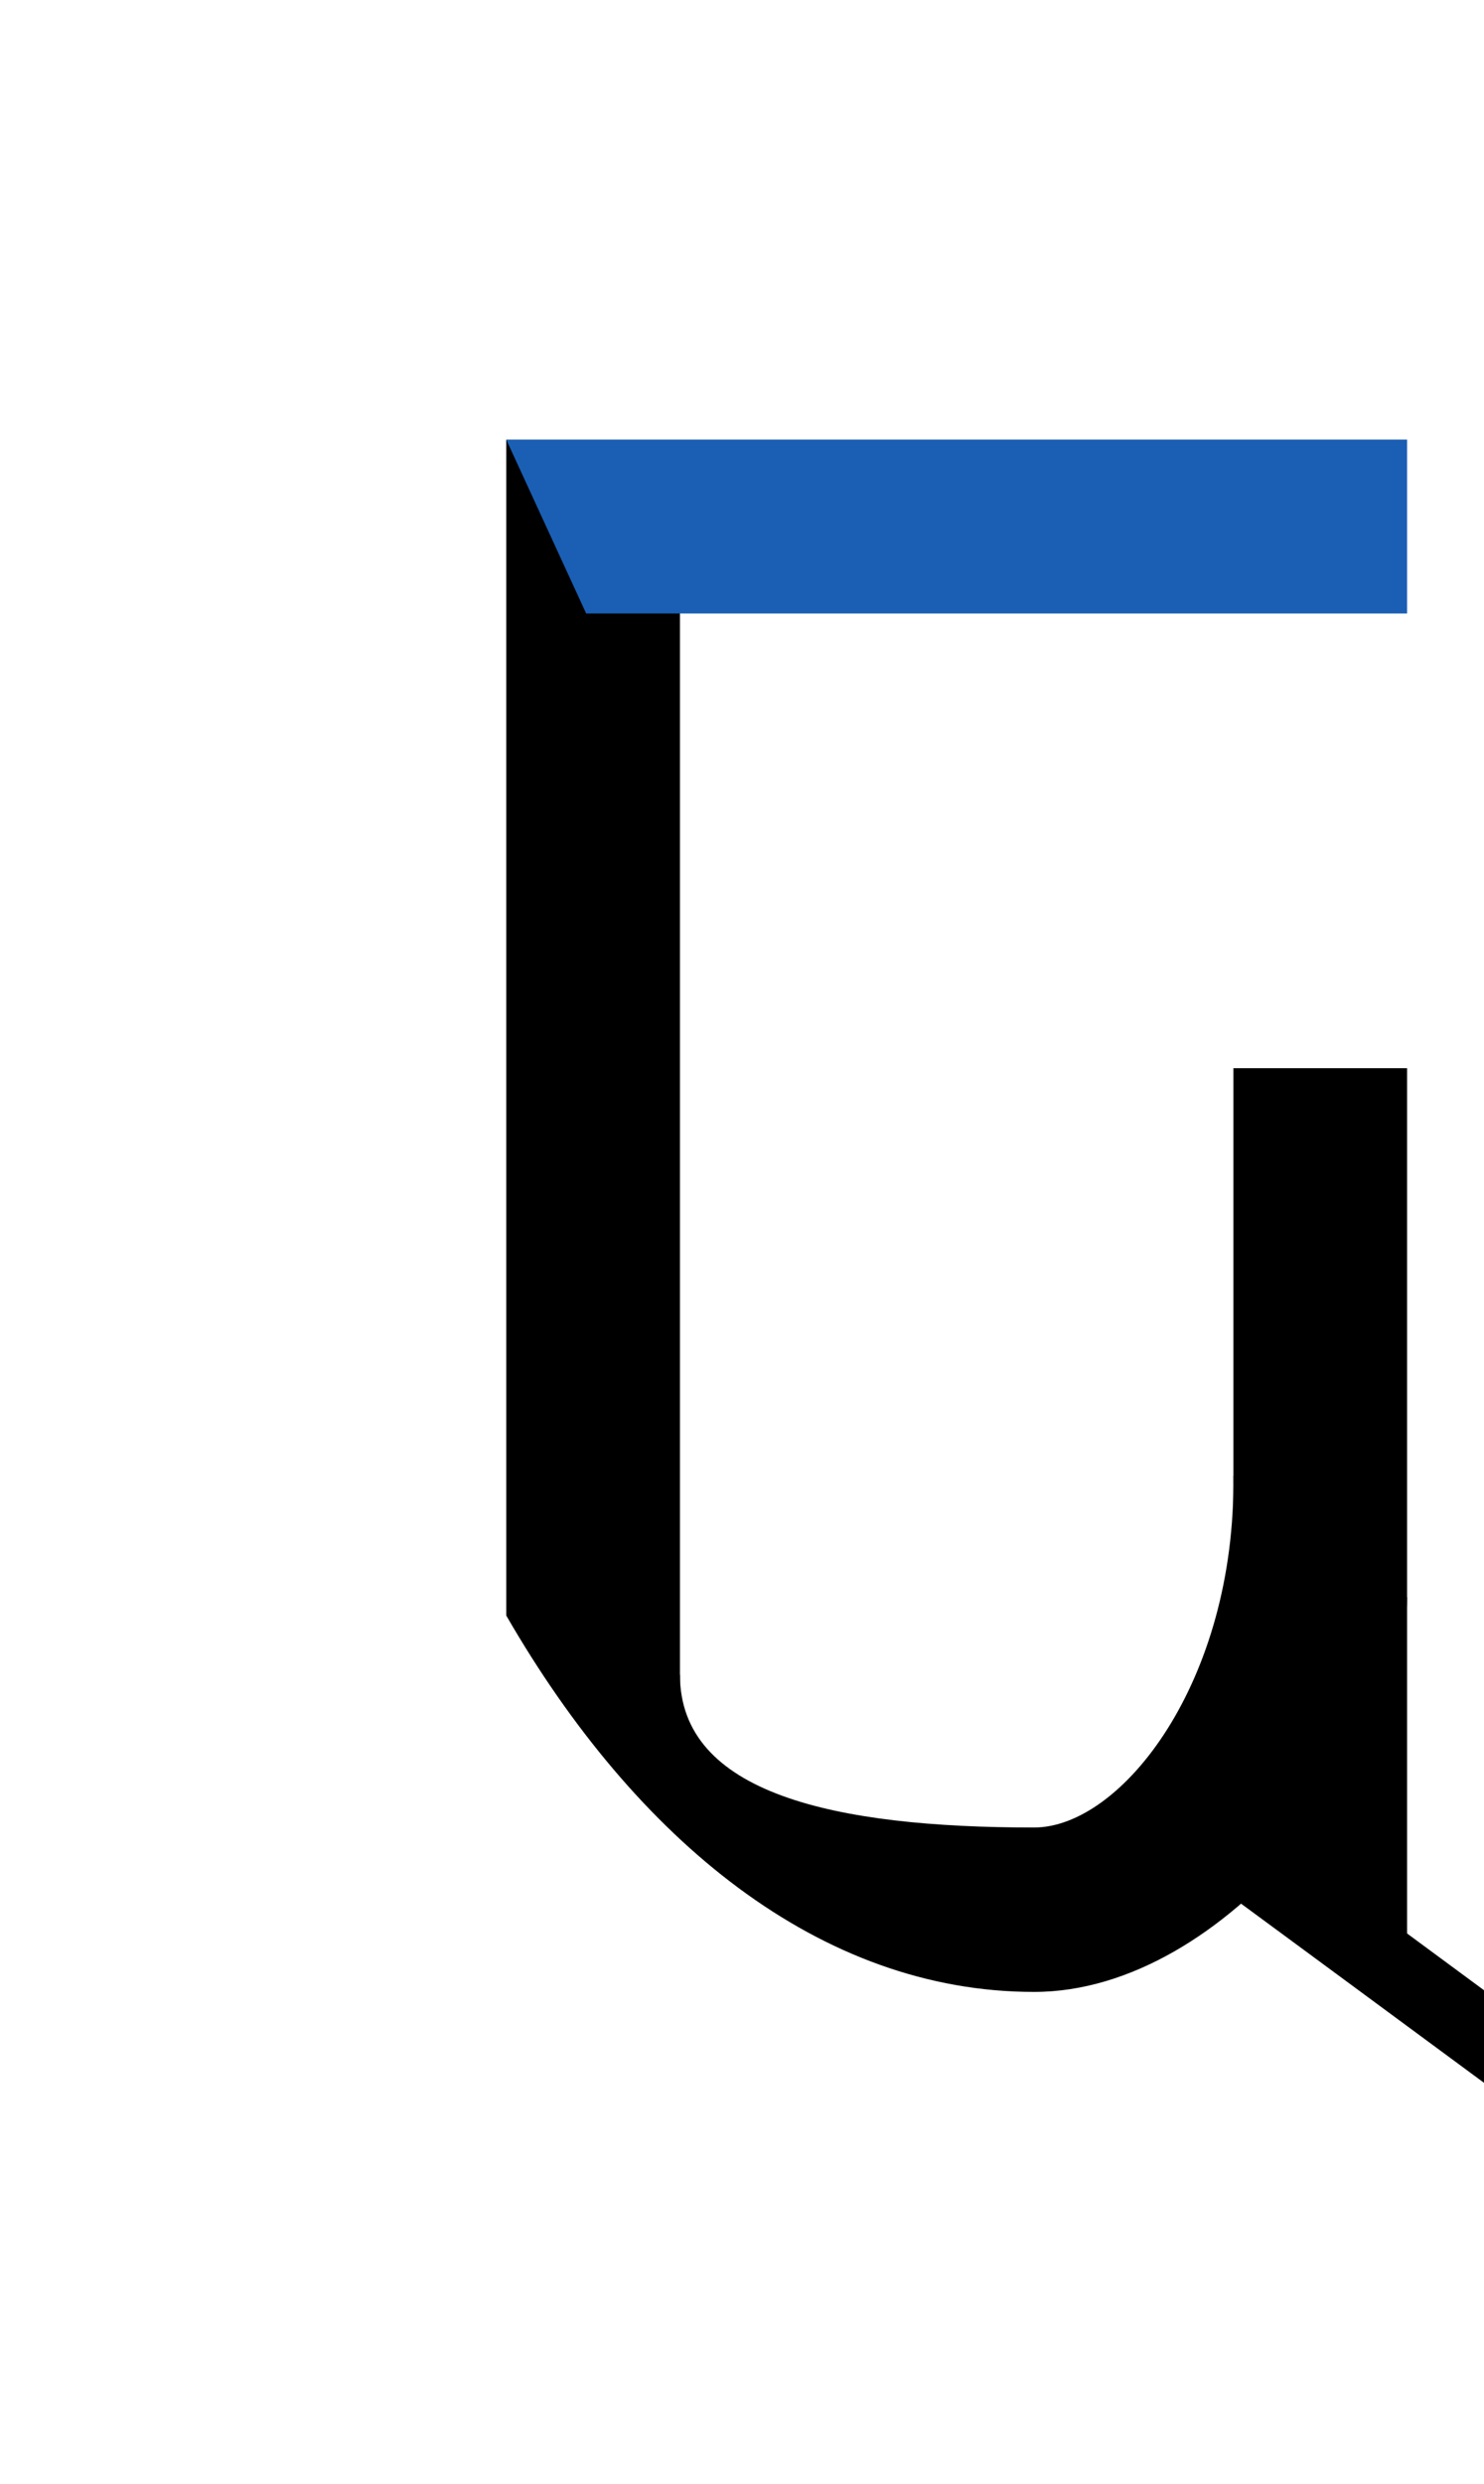 <?xml version="1.0" encoding="UTF-8" standalone="no"?>
<svg
   version="1.1"
   viewBox="-10 0 598 1000"
   id="svg4"
   sodipodi:docname="11B02.svg"
   inkscape:version="1.2.1 (9c6d41e410, 2022-07-14)"
   xmlns:inkscape="http://www.inkscape.org/namespaces/inkscape"
   xmlns:sodipodi="http://sodipodi.sourceforge.net/DTD/sodipodi-0.dtd"
   xmlns="http://www.w3.org/2000/svg"
   xmlns:svg="http://www.w3.org/2000/svg">
  <defs
     id="defs8" />
  <sodipodi:namedview
     id="namedview6"
     pagecolor="#ffffff"
     bordercolor="#666666"
     borderopacity="1.0"
     inkscape:showpageshadow="2"
     inkscape:pageopacity="0.0"
     inkscape:pagecheckerboard="0"
     inkscape:deskcolor="#d1d1d1"
     showgrid="false"
     showguides="true"
     inkscape:zoom="0.6675088"
     inkscape:cx="737.06893"
     inkscape:cy="722.08786"
     inkscape:window-width="1680"
     inkscape:window-height="998"
     inkscape:window-x="-8"
     inkscape:window-y="-8"
     inkscape:window-maximized="1"
     inkscape:current-layer="svg4">
    <sodipodi:guide
       position="416.708,173.626"
       orientation="1,0"
       id="guide15862"
       inkscape:locked="false" />
  </sodipodi:namedview>
  <path
     d="M 194,650.434 V 177 c 26.319,2.026 48.99,28.593 70,44 v 497.409 z"
     id="path312"
     sodipodi:nodetypes="ccccc" />
  <path
     id="path2"
     d="M 487.01 430.084 L 487.01 764.119 L 547.01 808.119 L 557.01 808.119 L 557.01 430.084 L 487.01 430.084 z " />
  <path
     id="path382"
     style="color:#000000;fill:#000000"
     d="m 504.81,739.972 -17.801,24.146 272.975,201.23 h 50.557 z" />
  <path
     id="rect3355"
     style="fill:#1a5fb4;stroke-width:30;stroke-linejoin:round;stop-color:#000000"
     d="m 194,177 h 363.01 v 70 H 226.209 Z"
     sodipodi:nodetypes="ccccc" />
  <path
     style="color:#000000;fill:#000000;stroke-width:1;-inkscape-stroke:none"
     d="m 194,650.434 c 52.334,90.646 126.608,151.543 212.708,151.543 78.008,0 150.508,-98.085 150.302,-158.875 l -70,-48.932 c 0.976,82.853 -44.98,141.611 -80.302,141.611 C 326.123,735.781 264,722.149 264,674.304 Z"
     id="path7785"
     sodipodi:nodetypes="csccscc" />
</svg>
